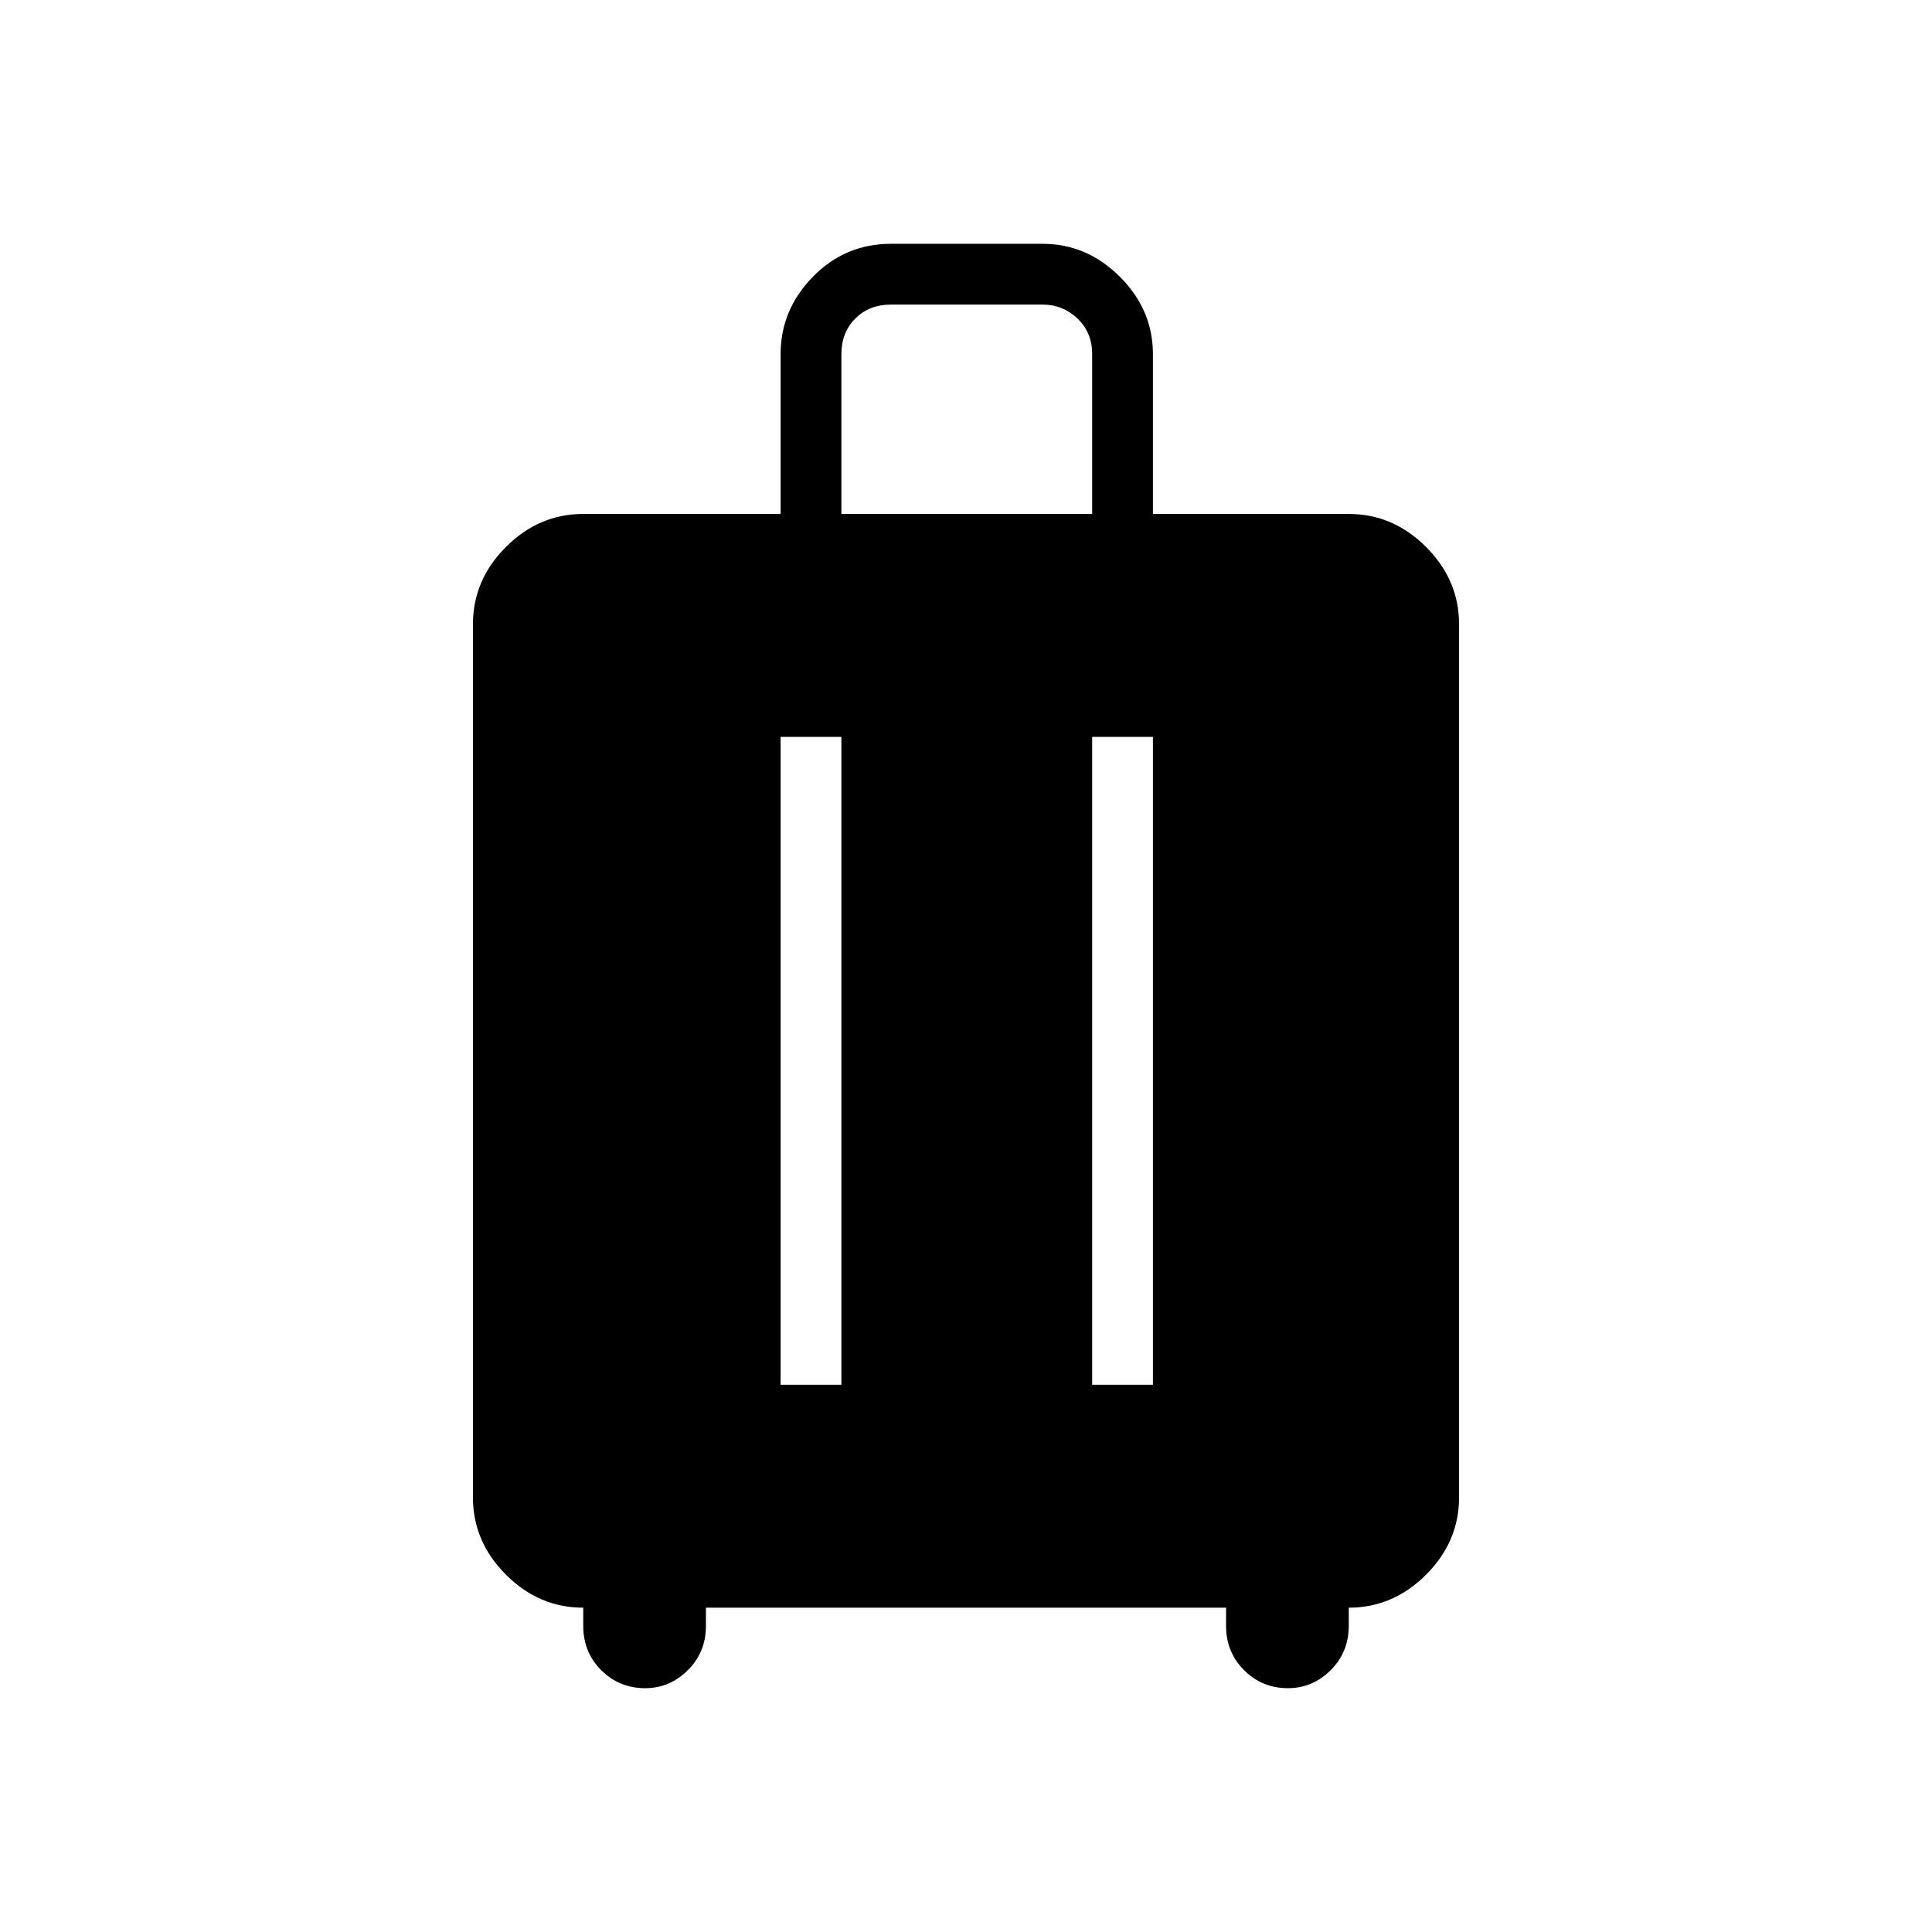 <svg xmlns="http://www.w3.org/2000/svg" height="48" viewBox="0 -960 960 960" width="48"><path d="M289.81-161.15q-22.01 0-38.41-16.4-16.4-16.4-16.4-38.41v-433.85q0-22.01 16.4-38.41 16.4-16.4 38.41-16.4h98.07v-79.42q0-22.02 16.02-38.41 16.01-16.4 38.79-16.4h75.39q22.01 0 38.41 16.4 16.39 16.4 16.39 38.41v79.42h97.31q22.01 0 38.41 16.4 16.4 16.4 16.4 38.41v433.85q0 22.01-16.4 38.41-16.4 16.4-38.41 16.4v9.07q0 13.04-8.98 21.98-8.98 8.95-21.25 8.95-12.84 0-21.79-8.95-8.94-8.94-8.94-21.98v-9.07H350.77v9.07q0 13.04-8.98 21.98-8.98 8.95-21.25 8.95-12.85 0-21.79-8.95-8.94-8.94-8.94-21.98v-9.07Zm98.07-110.77h30.2v-321.93h-30.2v321.93Zm154.81 0h30.19v-321.93h-30.19v321.93Zm-124.61-432.7h124.61v-79.42q0-10.77-7.31-17.69-7.3-6.92-17.3-6.92h-75.39q-10.77 0-17.69 6.92-6.92 6.92-6.92 17.69v79.42Z"/></svg>